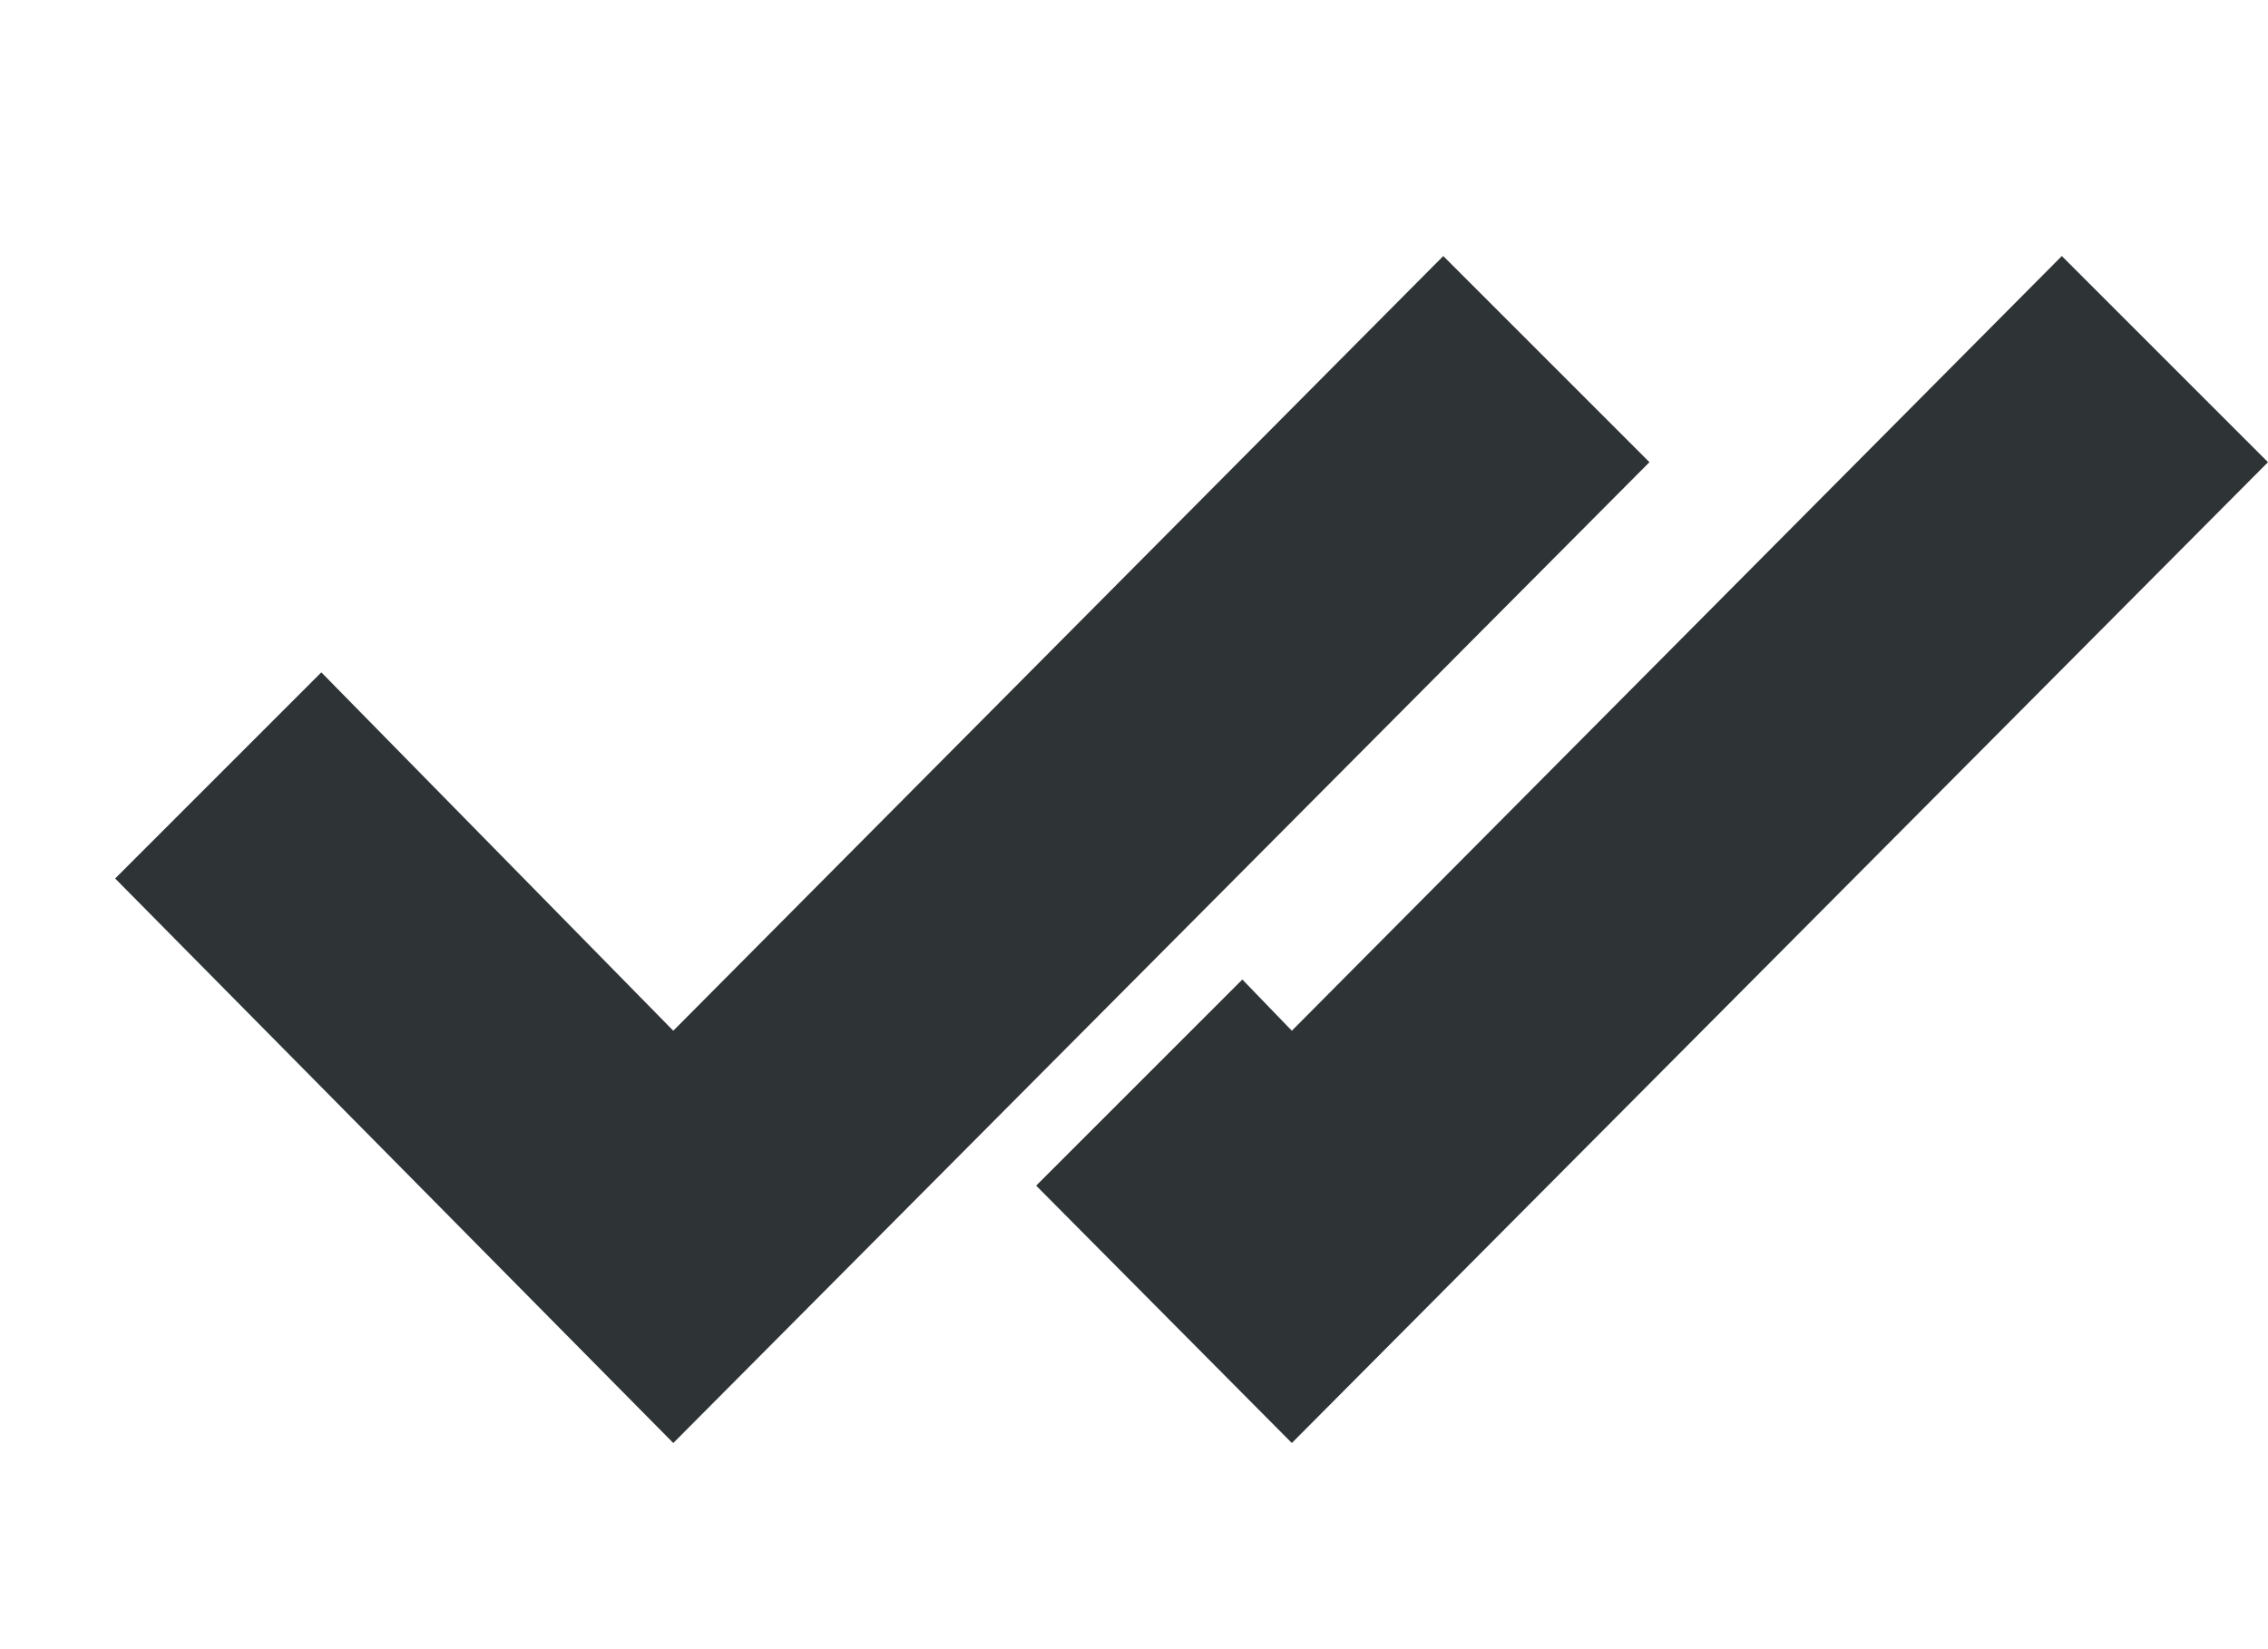 <?xml version="1.0" encoding="UTF-8" standalone="no"?>
<svg
   height="16"
   viewBox="0 0 22 16"
   width="22"
   version="1.1"
   id="svg4"
   sodipodi:docname="message-read-symbolic.svg"
   inkscape:version="1.1.1 (3bf5ae0d25, 2021-09-20)"
   xmlns:inkscape="http://www.inkscape.org/namespaces/inkscape"
   xmlns:sodipodi="http://sodipodi.sourceforge.net/DTD/sodipodi-0.dtd"
   xmlns="http://www.w3.org/2000/svg"
   xmlns:svg="http://www.w3.org/2000/svg">
  <defs
     id="defs8" />
  <sodipodi:namedview
     id="namedview6"
     pagecolor="#505050"
     bordercolor="#eeeeee"
     borderopacity="1"
     inkscape:pageshadow="0"
     inkscape:pageopacity="0"
     inkscape:pagecheckerboard="0"
     showgrid="false"
     inkscape:zoom="63.551222"
     inkscape:cx="11.636283"
     inkscape:cy="12.509594"
     inkscape:window-width="1280"
     inkscape:window-height="1371"
     inkscape:window-x="26"
     inkscape:window-y="23"
     inkscape:window-maximized="0"
     inkscape:current-layer="svg4" />
  <path
     d="m 15,3.484 -1,-1 L 6.531,10 3.117,6.523 l -2,2 L 6.531,14 16,4.484 Z m 0,0"
     fill="#2e3436"
     id="path2" />
  <path
     d="m 21,3.484 -1,-1 L 12.531,10 12.051,9.503 l -2,2 L 12.531,14 22,4.484 Z"
     fill="#2e3436"
     id="path2-6"
     sodipodi:nodetypes="cccccccc" />
</svg>
